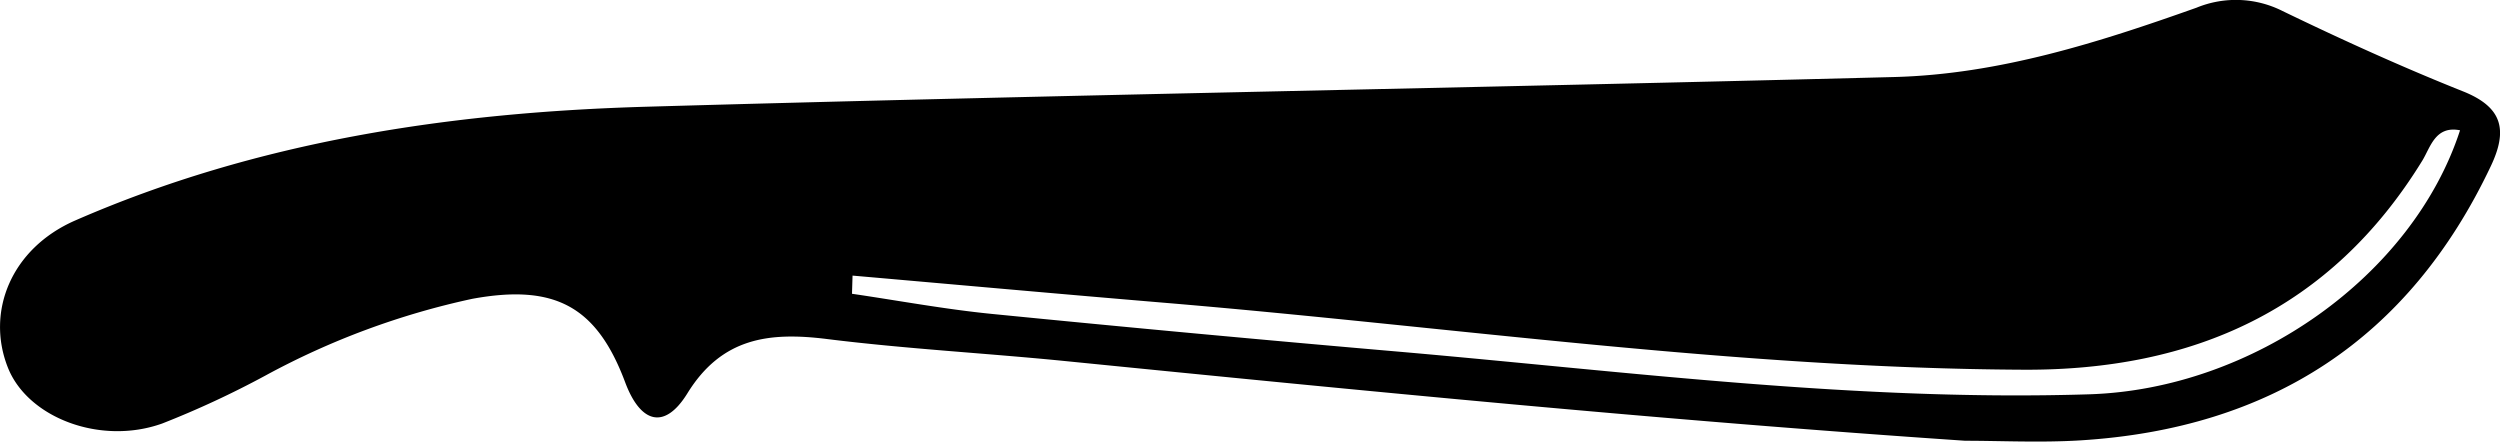 <svg xmlns="http://www.w3.org/2000/svg" width="140.992" height="24.905" viewBox="0 0 140.992 24.905">
  <path id="machete" d="M-1072.515-547.216c-17.125-1.157-33.935-2.815-50.744-4.493-4.481-.447-8.986-.688-13.453-1.245-3.263-.406-5.929-.073-7.864,3.062-1.285,2.083-2.647,1.693-3.511-.622-1.6-4.275-3.958-5.559-8.615-4.708a43.669,43.669,0,0,0-11.68,4.333,52.806,52.806,0,0,1-5.813,2.7c-3.482,1.246-7.578-.326-8.7-3.143-1.254-3.144.167-6.725,3.8-8.31,10.269-4.48,21.188-6.1,32.272-6.414,23.429-.67,46.866-1.063,70.3-1.673,5.91-.154,11.529-1.946,17.056-3.91a5.842,5.842,0,0,1,4.852.188c3.343,1.616,6.73,3.156,10.178,4.531,2.254.9,2.52,2.2,1.571,4.208-4.633,9.789-12.449,14.811-23.151,15.475C-1068.266-547.1-1070.528-547.216-1072.515-547.216Zm-62.748-9.314-.031,1.025c2.623.384,5.236.872,7.871,1.134q11.585,1.15,23.186,2.15c12.887,1.13,25.741,2.794,38.725,2.385,9.215-.29,18.235-6.676,20.907-14.889-1.4-.278-1.67.966-2.129,1.712-5.163,8.4-12.923,11.836-22.472,11.791-16.222-.077-32.272-2.42-48.4-3.77C-1123.492-555.485-1129.376-556.016-1135.263-556.53Z" transform="translate(1183.344 572.073)"/>
</svg>
